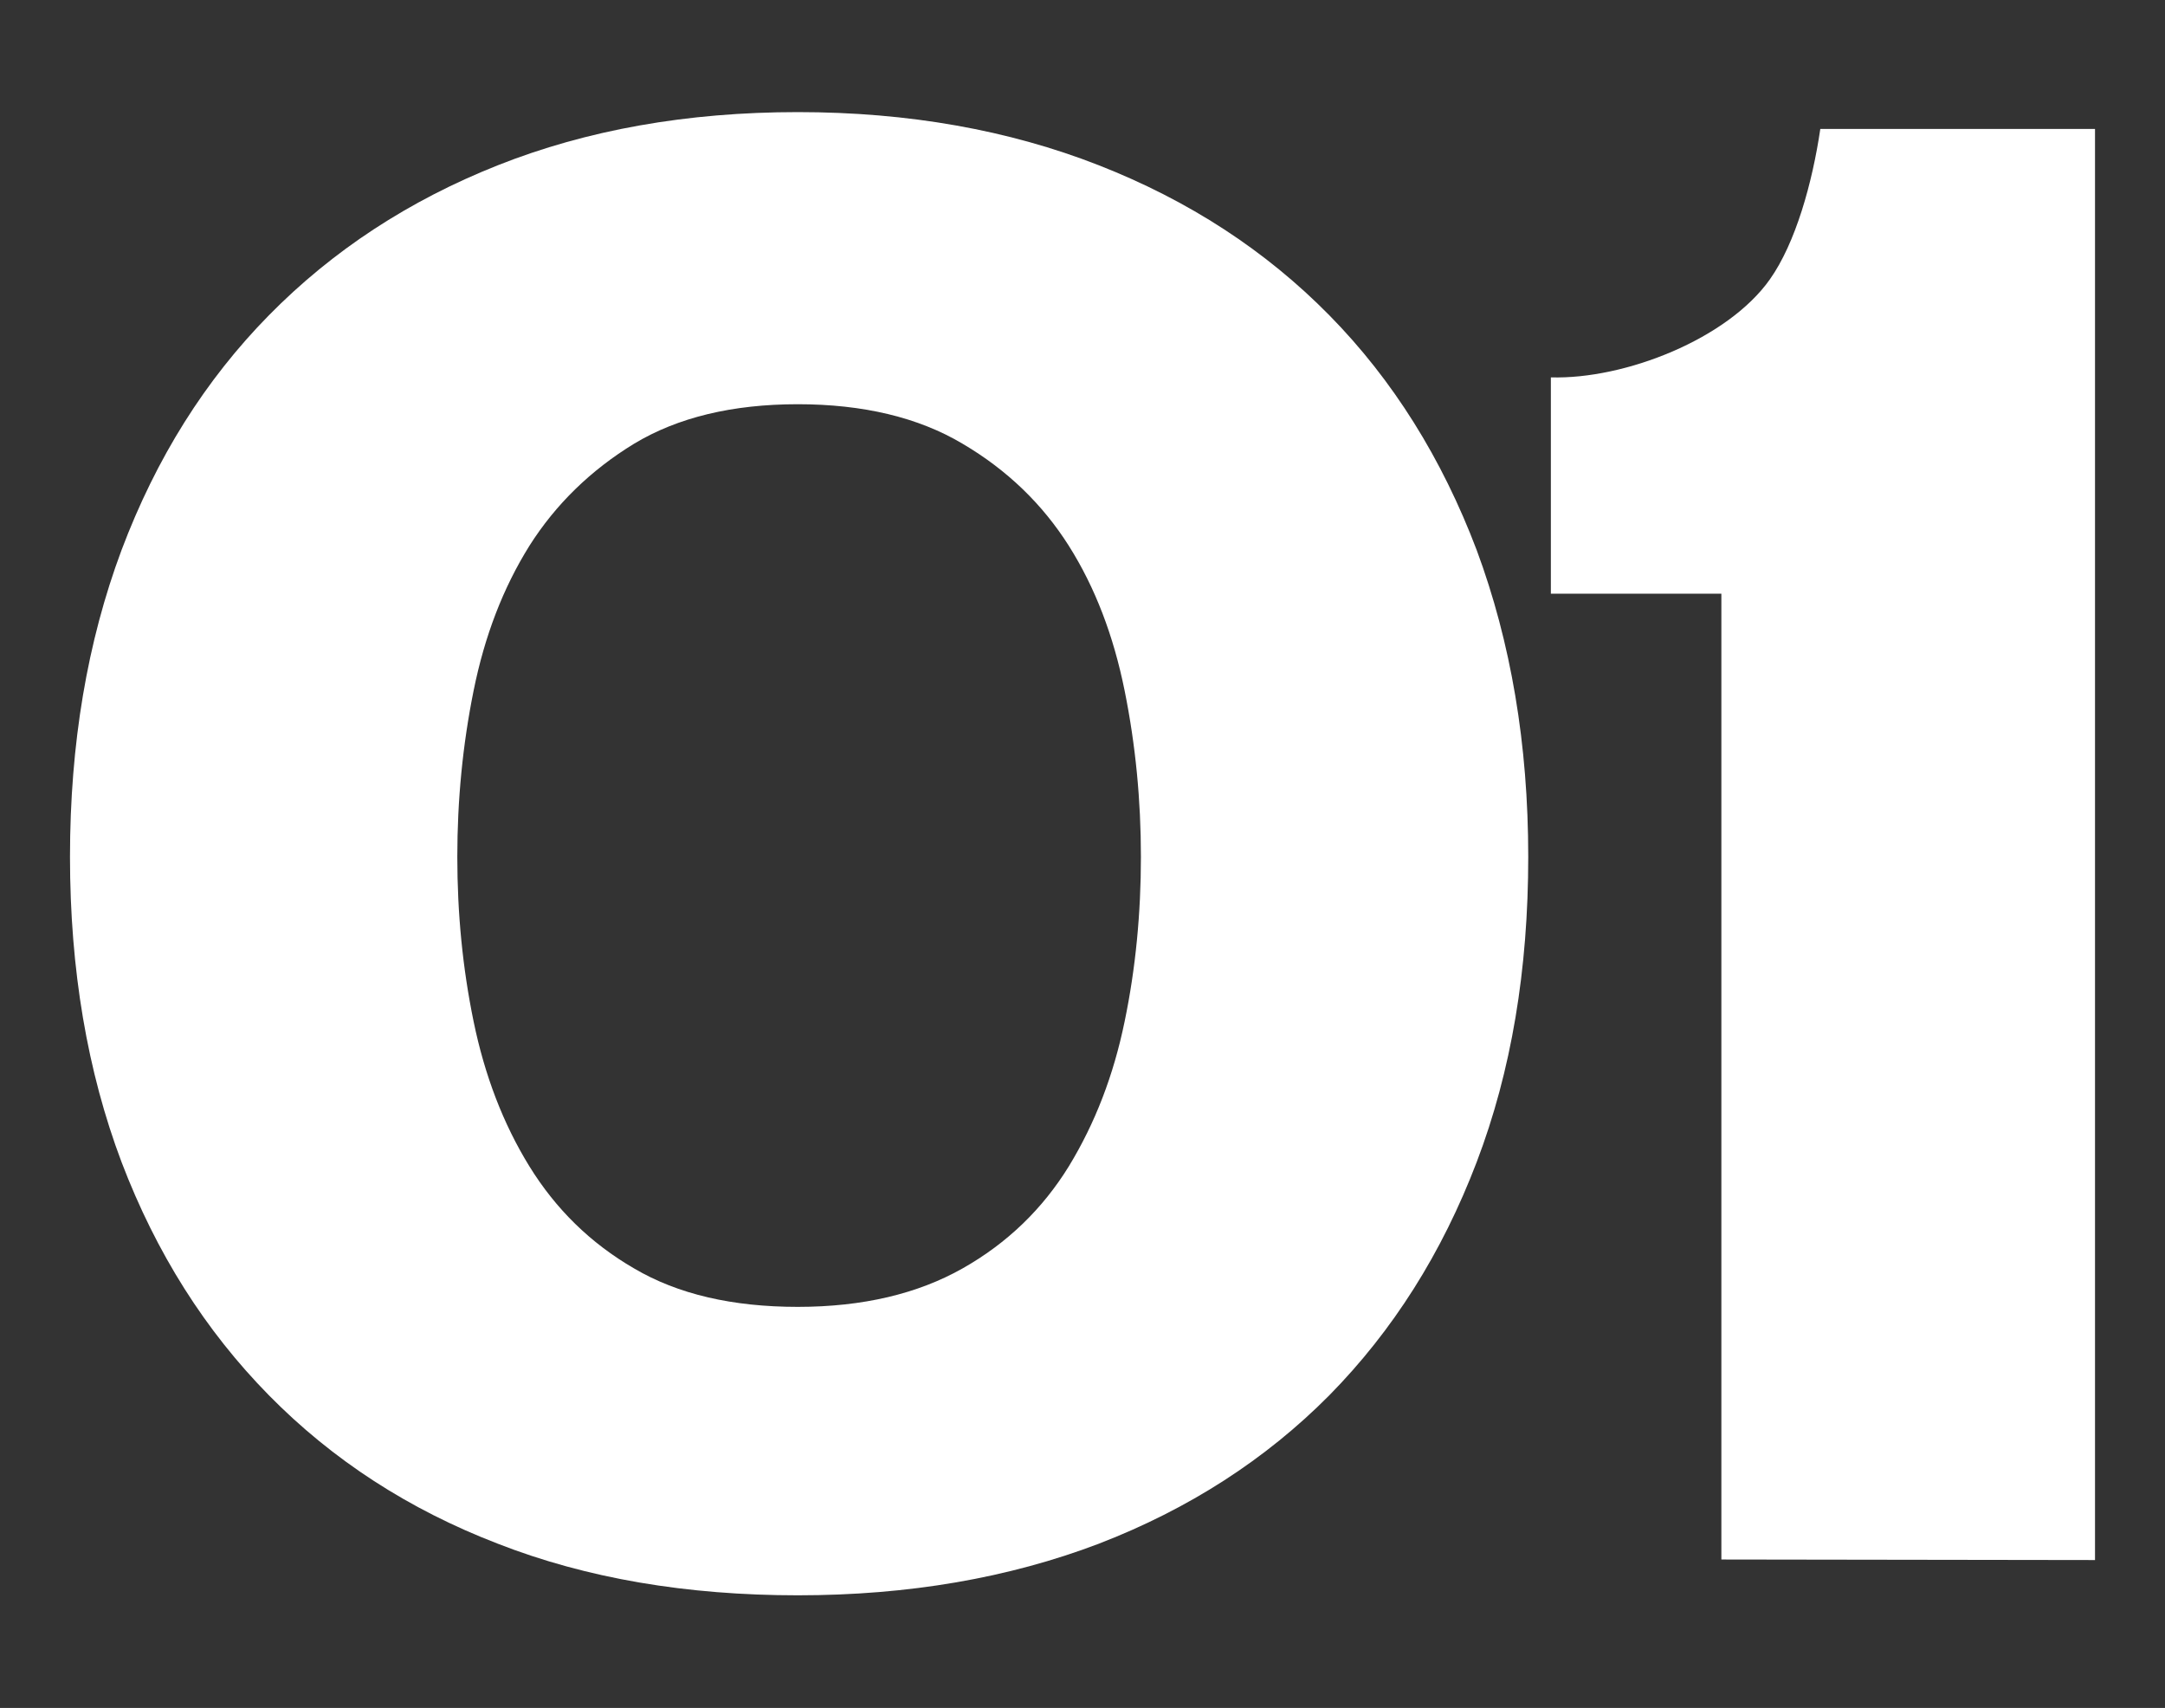 <?xml version="1.0" encoding="utf-8"?>
<!-- Generator: Adobe Illustrator 25.1.0, SVG Export Plug-In . SVG Version: 6.00 Build 0)  -->
<svg version="1.1" id="Layer_1" xmlns="http://www.w3.org/2000/svg" xmlns:xlink="http://www.w3.org/1999/xlink" x="0px" y="0px"
	 viewBox="0 0 411.4 324.5" style="enable-background:new 0 0 411.4 324.5;" xml:space="preserve">
<rect x="0" y="0" width="411.4" height="324.5" fill="#333333" stroke="none"/>
<style type="text/css">
	.st0{fill:#FFFFFF;}
	.st1{fill:#231F20;}
</style>
<g>
	<path class="st0" d="M397,296.4h0.3v0h0.8V24.5h-52.2c-1.5,10.2-4.7,21.7-9.6,28.6c-8,11.3-27.5,19-41.6,18.6v41.1h32.4v183.5
		L397,296.4L397,296.4z"/>
	<path class="st0" d="M13.3,162.8c0,21.4,3.3,40.8,9.8,58c6.6,17.3,15.9,32,28,44.3c12.1,12.3,26.6,21.7,43.5,28.2
		c16.9,6.6,35.9,9.8,57,9.8c21.1,0,40.1-3.3,57.2-9.8c17.1-6.6,31.7-16,43.8-28.2c12.1-12.3,21.4-27,28-44.3
		c6.6-17.3,9.8-36.6,9.8-58c0-21.4-3.3-40.8-9.8-58.3c-6.6-17.4-15.9-32.3-28-44.6c-12.1-12.3-26.7-21.8-43.8-28.5
		c-17.1-6.7-36.2-10.1-57.2-10.1c-21.1,0-40.1,3.4-57,10.1c-16.9,6.7-31.4,16.2-43.5,28.5C39,72.2,29.7,87,23.1,104.5
		C16.6,121.9,13.3,141.3,13.3,162.8 M86.9,162.8c0-10.7,1-21.2,3.1-31.6c2.1-10.4,5.6-19.5,10.6-27.5c5-7.9,11.7-14.4,19.9-19.4
		c8.3-5,18.7-7.5,31.1-7.5c12.4,0,22.9,2.5,31.3,7.5c8.5,5,15.2,11.5,20.2,19.4c5,7.9,8.5,17.1,10.6,27.5
		c2.1,10.4,3.1,20.9,3.1,31.6c0,10.7-1,21.2-3.1,31.3c-2.1,10.2-5.6,19.3-10.6,27.5c-5,8.1-11.7,14.6-20.2,19.4
		c-8.5,4.8-18.9,7.3-31.3,7.3c-12.4,0-22.8-2.4-31.1-7.3c-8.3-4.8-14.9-11.3-19.9-19.4c-5-8.1-8.5-17.3-10.6-27.5
		C87.9,183.9,86.9,173.5,86.9,162.8z"/>
</g>
</svg>
